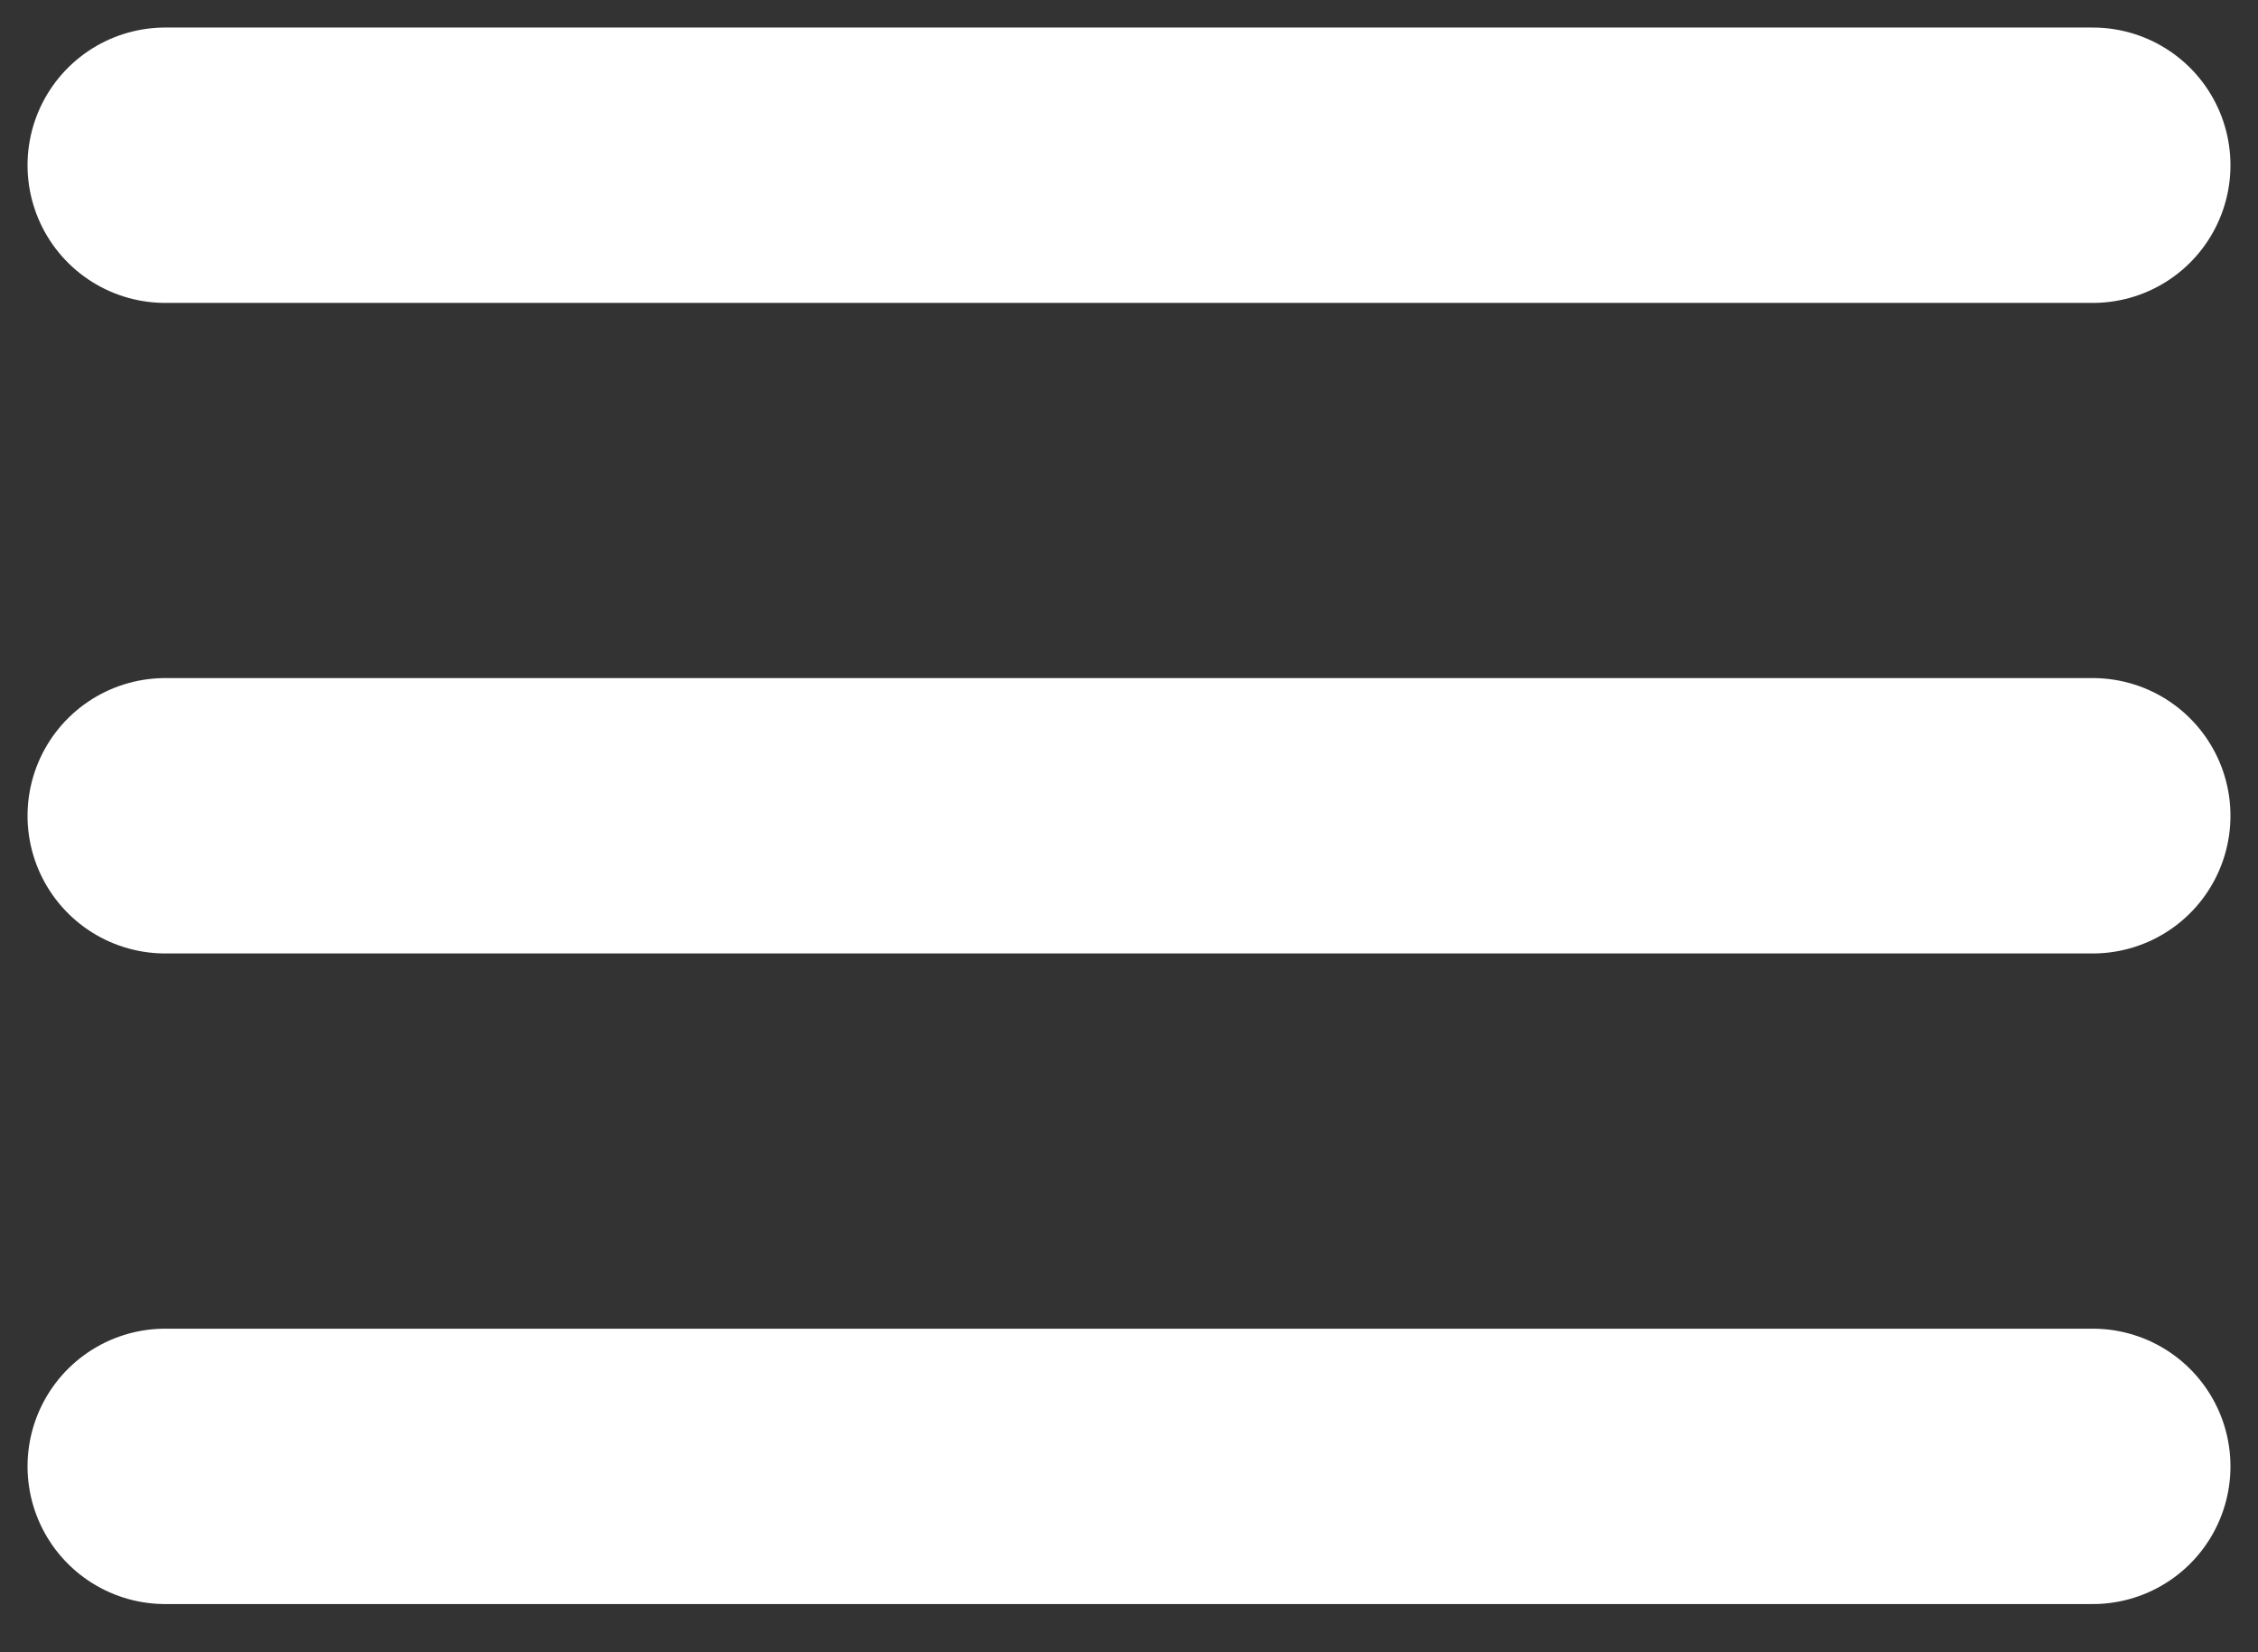 <svg width="41" height="30" viewBox="0 0 41 30" fill="none" xmlns="http://www.w3.org/2000/svg">
<rect x="0" y="0" width="41" height="30" fill="#333333" stroke="none"/>
<path d="M3 3H38M3 14.812H38M3 26.625H38" stroke="white" stroke-width="5" stroke-linecap="round" stroke-linejoin="round"/>
</svg>
